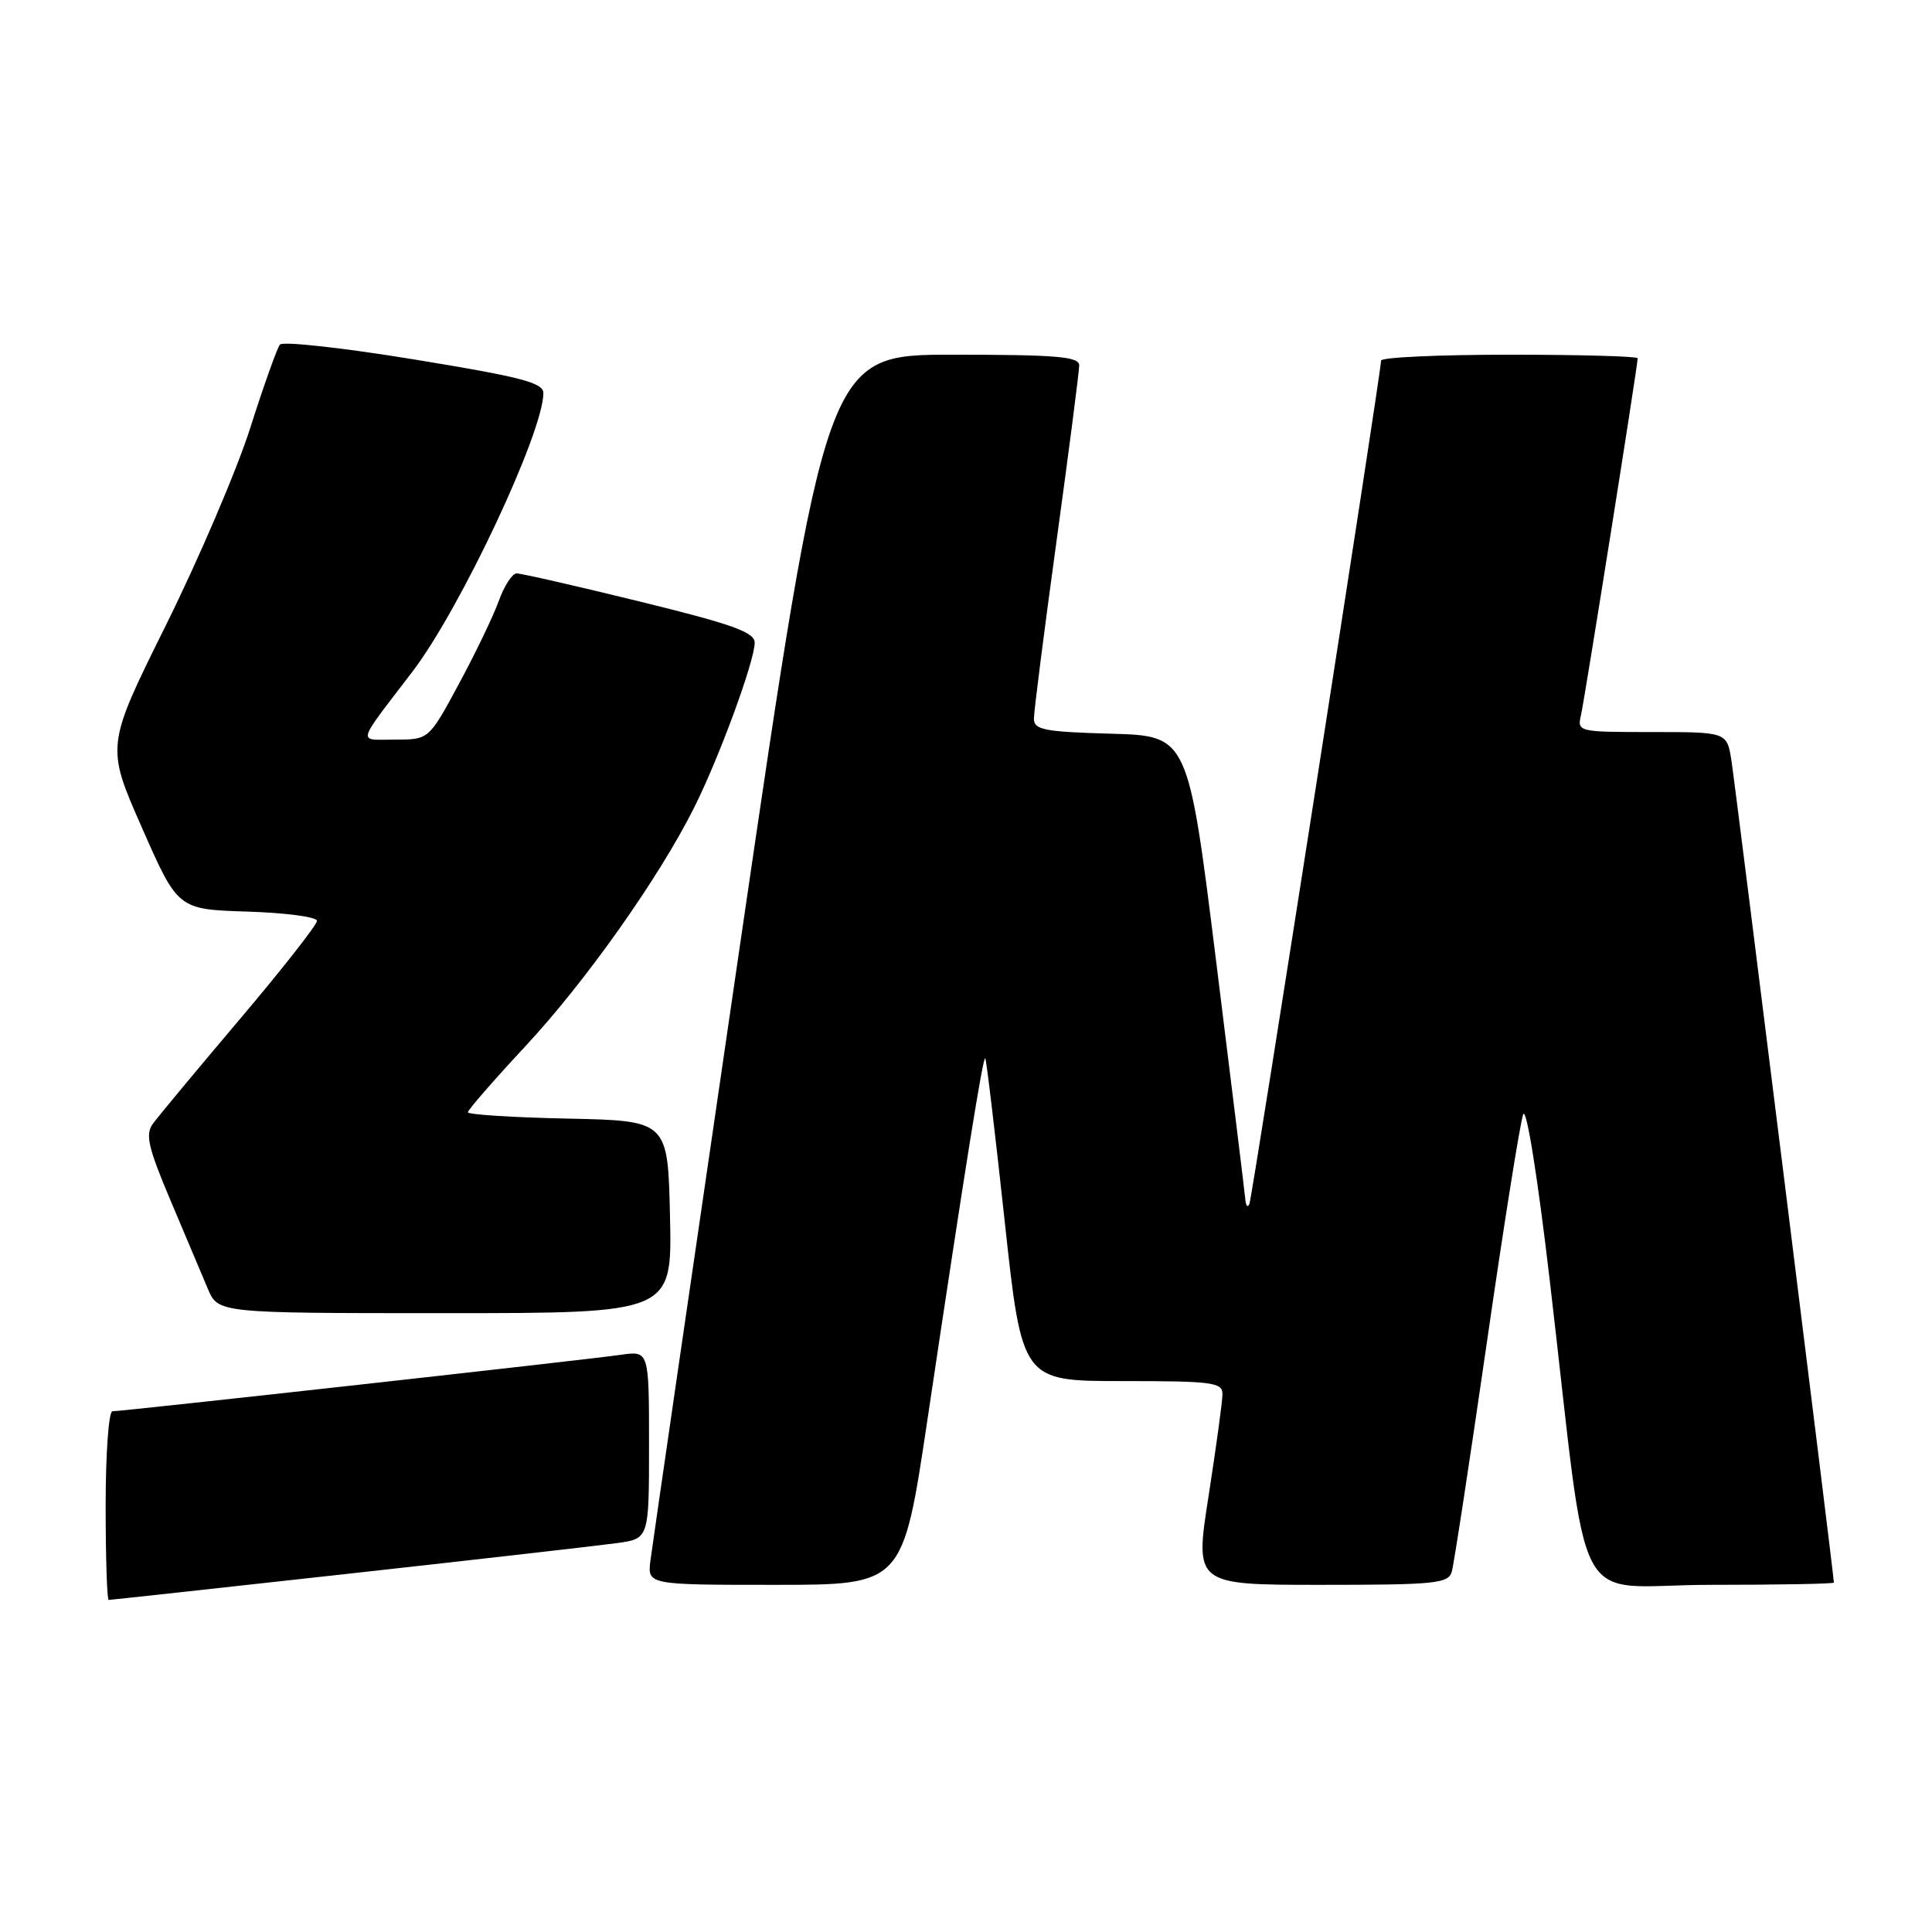 <?xml version="1.0" encoding="UTF-8" standalone="no"?>
<!DOCTYPE svg PUBLIC "-//W3C//DTD SVG 1.1//EN" "http://www.w3.org/Graphics/SVG/1.1/DTD/svg11.dtd" >
<svg xmlns="http://www.w3.org/2000/svg" xmlns:xlink="http://www.w3.org/1999/xlink" version="1.1" viewBox="0 0 256 256">
 <g >
 <path fill="currentColor"
d=" M 46.15 208.53 C 63.39 206.62 79.41 204.79 81.75 204.47 C 86.00 203.88 86.00 203.88 86.00 191.43 C 86.00 178.98 86.00 178.98 82.25 179.52 C 77.94 180.15 16.25 187.00 14.90 187.00 C 14.40 187.00 14.00 192.62 14.00 199.50 C 14.00 206.38 14.18 212.00 14.40 212.00 C 14.61 212.00 28.90 210.44 46.15 208.53 Z  M 122.87 188.25 C 127.85 154.90 130.25 139.92 130.55 140.22 C 130.70 140.37 131.85 150.06 133.12 161.75 C 135.42 183.00 135.42 183.00 148.71 183.00 C 160.71 183.00 162.00 183.17 161.98 184.75 C 161.98 185.71 161.14 191.79 160.14 198.25 C 158.30 210.00 158.30 210.00 175.08 210.00 C 190.21 210.00 191.92 209.83 192.37 208.25 C 192.65 207.29 194.73 193.68 197.00 178.00 C 199.26 162.32 201.44 148.67 201.83 147.66 C 202.25 146.60 203.75 155.96 205.35 169.66 C 210.71 215.31 207.90 210.00 226.63 210.00 C 235.63 210.00 243.00 209.87 243.00 209.70 C 243.00 208.82 229.92 103.90 229.42 100.75 C 228.82 97.00 228.82 97.00 218.89 97.00 C 209.11 97.00 208.97 96.97 209.49 94.75 C 209.98 92.61 217.00 48.46 217.00 47.47 C 217.00 47.21 209.35 47.00 200.00 47.00 C 190.65 47.00 183.00 47.35 183.00 47.78 C 183.00 49.32 165.95 158.52 165.56 159.50 C 165.34 160.05 165.10 159.82 165.02 159.00 C 164.95 158.18 163.21 144.00 161.16 127.50 C 157.43 97.50 157.43 97.50 147.21 97.22 C 138.34 96.97 137.00 96.70 137.00 95.22 C 137.00 94.27 138.35 83.67 140.00 71.66 C 141.65 59.65 143.00 49.19 143.00 48.41 C 143.00 47.25 140.01 47.00 126.25 47.00 C 109.50 47.00 109.50 47.00 98.05 125.25 C 91.75 168.29 86.42 204.96 86.19 206.75 C 85.78 210.00 85.78 210.00 102.70 210.00 C 119.62 210.00 119.62 210.00 122.87 188.25 Z  M 88.78 161.25 C 88.50 148.50 88.50 148.50 75.25 148.22 C 67.96 148.07 62.00 147.69 62.00 147.38 C 62.00 147.07 65.42 143.14 69.59 138.66 C 77.60 130.06 87.26 116.40 91.95 107.07 C 95.27 100.46 100.00 87.59 100.00 85.16 C 100.00 83.77 97.07 82.72 84.75 79.70 C 76.36 77.64 69.03 75.97 68.45 75.98 C 67.87 75.99 66.81 77.63 66.09 79.63 C 65.37 81.63 62.99 86.58 60.80 90.63 C 56.83 98.00 56.83 98.00 52.36 98.00 C 47.31 98.00 47.07 98.93 54.67 88.97 C 61.01 80.66 72.00 57.27 72.00 52.09 C 72.00 50.71 69.08 49.95 54.89 47.63 C 45.47 46.09 37.47 45.20 37.09 45.66 C 36.72 46.12 34.95 51.07 33.17 56.67 C 31.39 62.26 26.35 74.04 21.98 82.85 C 14.04 98.86 14.04 98.86 18.81 109.68 C 23.57 120.50 23.57 120.50 32.78 120.79 C 37.85 120.95 42.00 121.50 42.00 122.02 C 42.00 122.54 37.39 128.42 31.75 135.08 C 26.11 141.74 20.94 147.96 20.26 148.90 C 19.23 150.32 19.62 152.03 22.59 159.05 C 24.56 163.70 26.78 168.96 27.53 170.75 C 28.90 174.00 28.90 174.00 58.98 174.00 C 89.06 174.00 89.06 174.00 88.78 161.25 Z "/>
</g>
</svg>